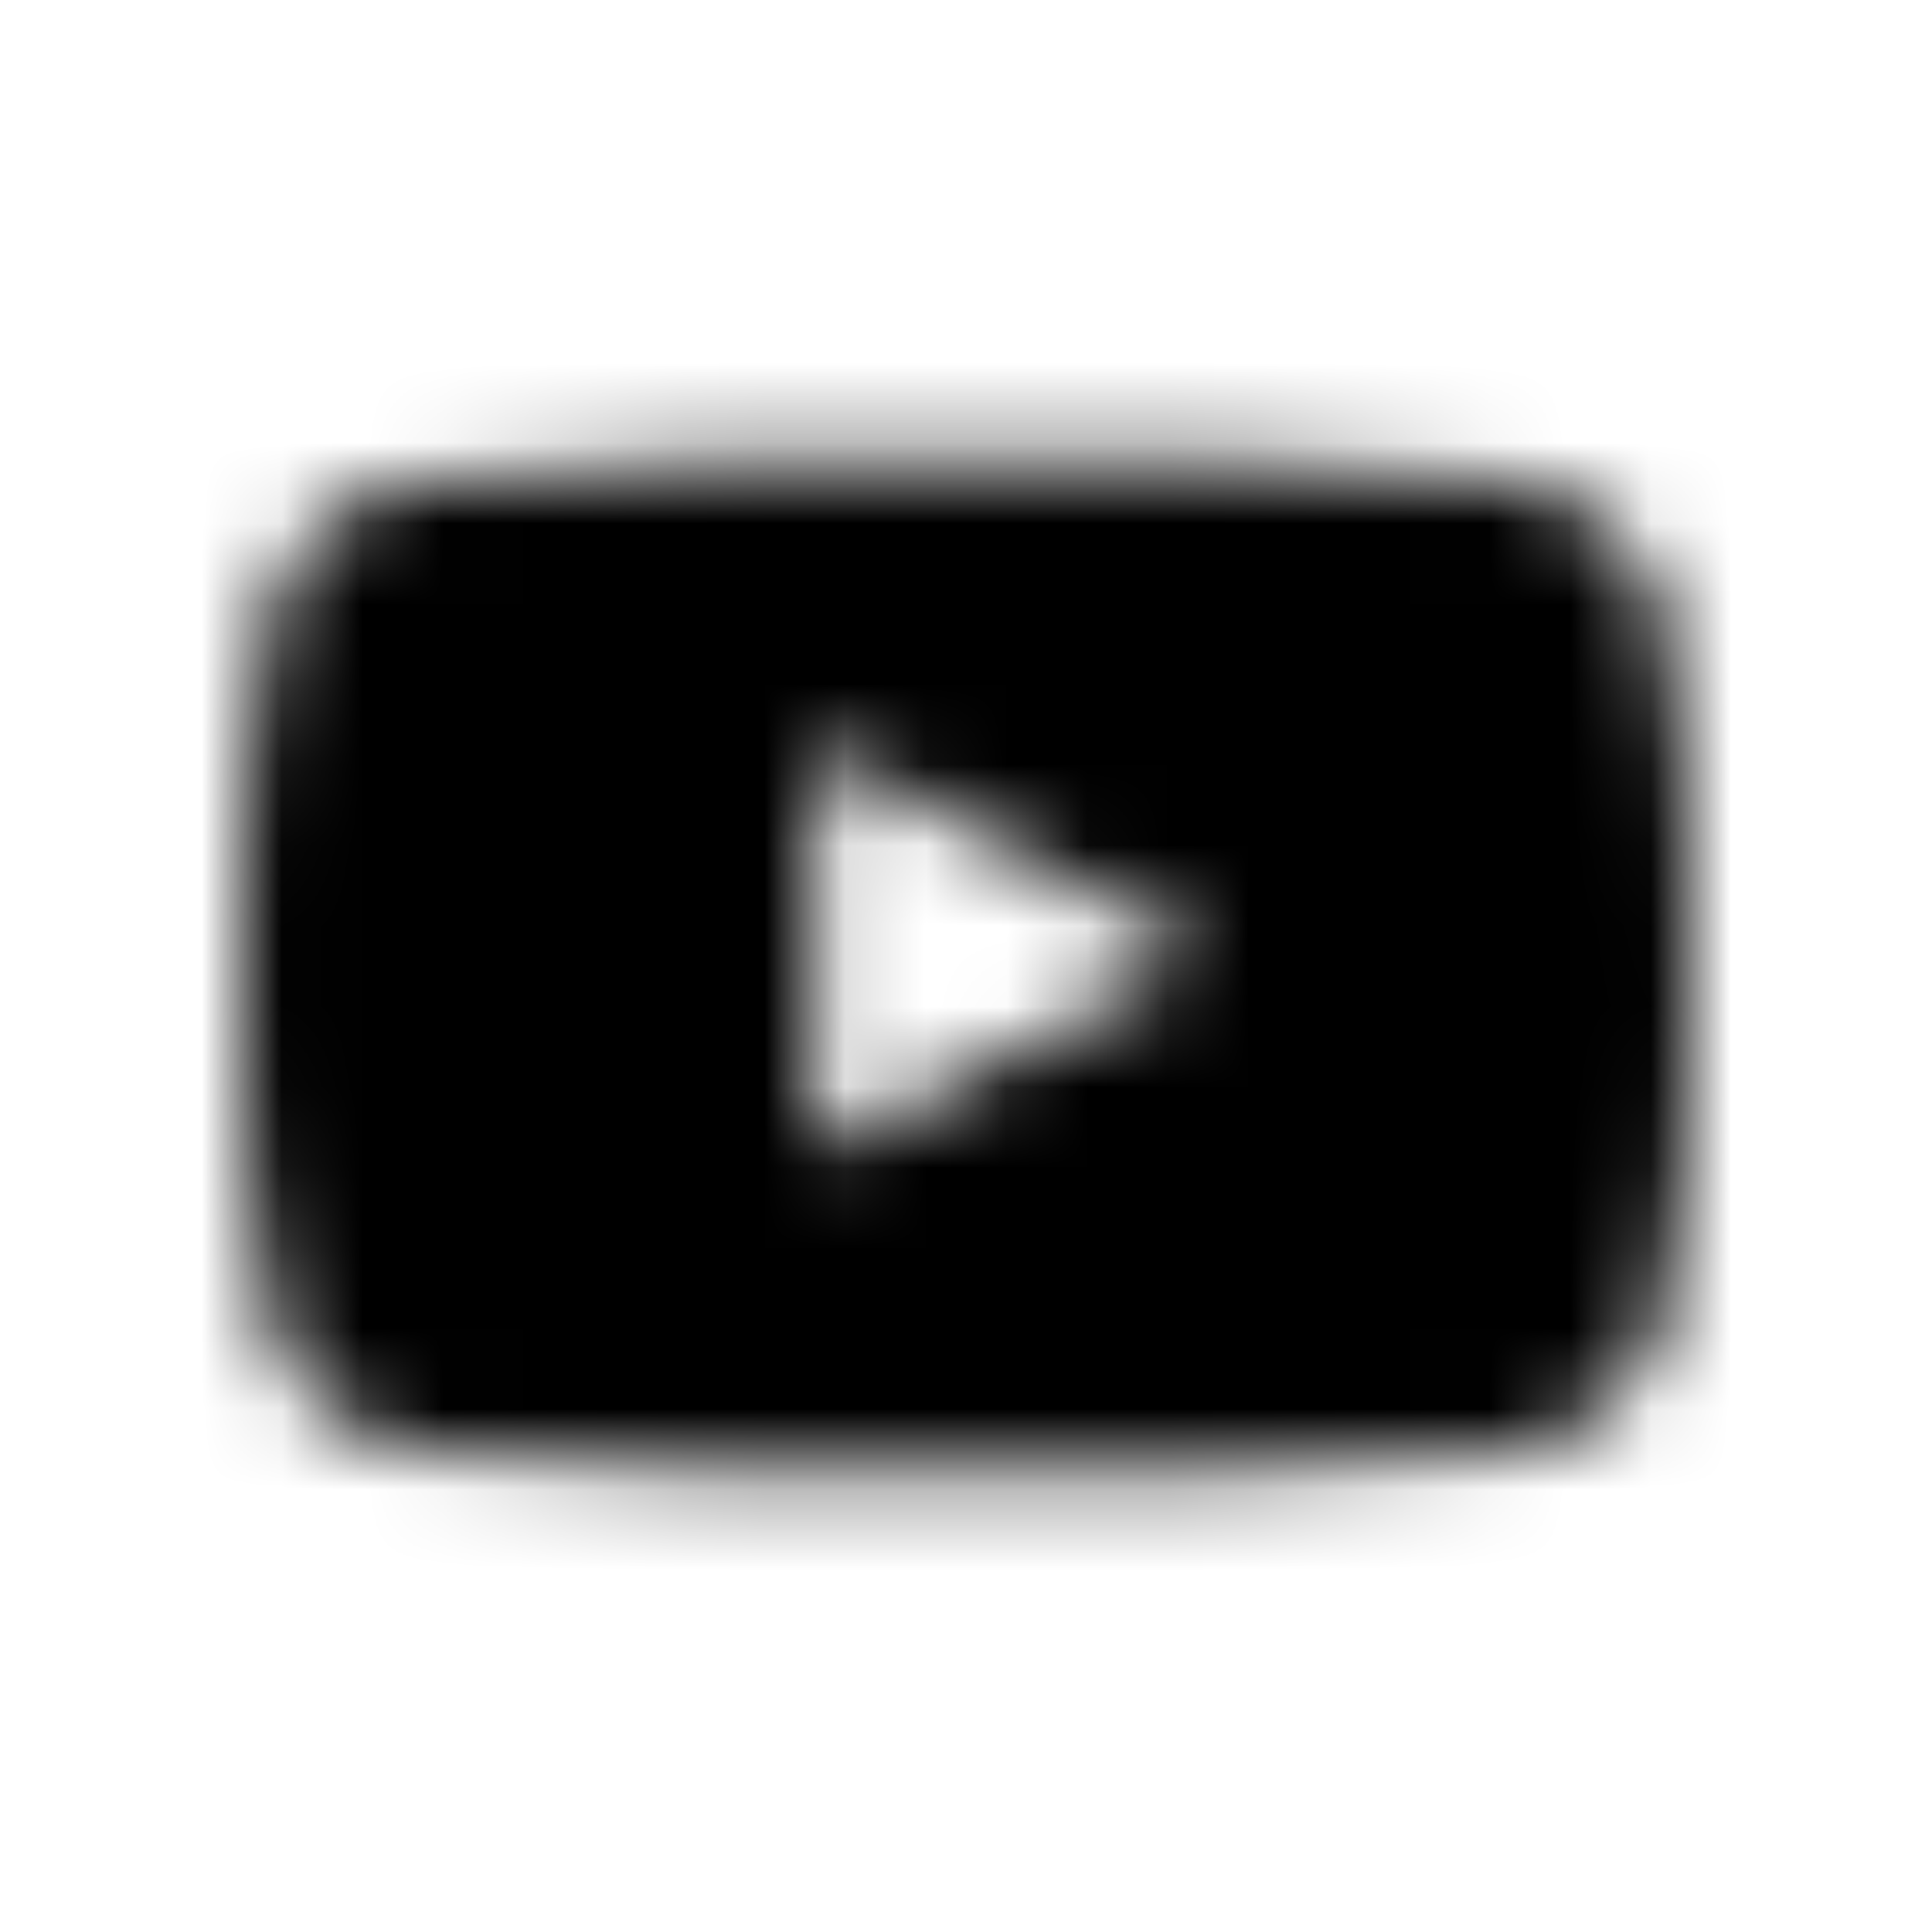 <svg width="24" height="24" viewBox="0 0 24 24" fill="none" xmlns="http://www.w3.org/2000/svg">
<mask id="mask0_588_4560" style="mask-type:alpha" maskUnits="userSpaceOnUse" x="2" y="5" width="20" height="14">
<path d="M20.689 7.744C20.482 6.804 19.705 6.096 18.75 5.978C16.506 5.768 14.253 5.684 12 5.726C9.747 5.684 7.494 5.768 5.25 5.978C4.291 6.088 3.509 6.799 3.308 7.744C3.047 9.147 2.944 10.574 3 12C2.947 13.426 3.052 14.853 3.311 16.256C3.519 17.196 4.295 17.903 5.25 18.023C7.494 18.232 9.747 18.316 12 18.274C14.253 18.316 16.506 18.232 18.75 18.023C19.708 17.907 20.488 17.198 20.696 16.256C20.955 14.853 21.057 13.426 21 12C21.055 10.574 20.95 9.147 20.689 7.744ZM10.125 14.332V9.281L14.963 11.842L10.125 14.332Z" fill="white"/>
</mask>
<g mask="url(#mask0_588_4560)">
<path d="M24 0H0V24H24V0Z" fill="black"/>
</g>
</svg>
